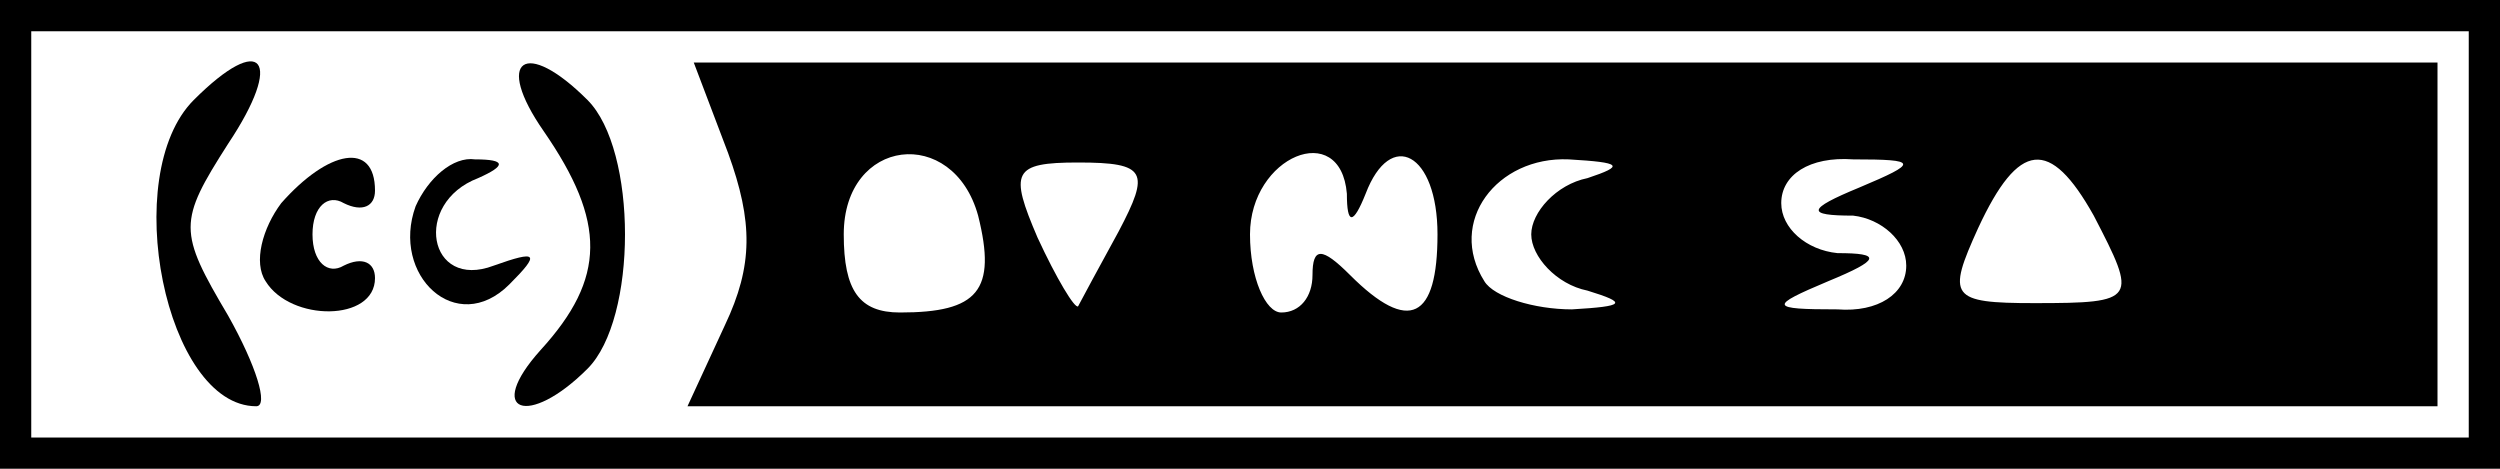 <?xml version="1.0" standalone="no"?>
<!DOCTYPE svg PUBLIC "-//W3C//DTD SVG 20010904//EN"
 "http://www.w3.org/TR/2001/REC-SVG-20010904/DTD/svg10.dtd">
<svg version="1.0" xmlns="http://www.w3.org/2000/svg"
 width="80pt" height="15pt" viewBox="0 0 80 15"
 preserveAspectRatio="xMidYMid meet">
<g transform="translate(0,15) scale(0.1,-0.1)"
fill="#000000" stroke="none">
<path d="M0 75 l0 -75 400 0 400 0 0 75 0 75 -400 0 -400 0 0 -75z m790 0 l0
-65 -390 0 -390 0 0 65 0 65 390 0 390 0 0 -65z"/>
<path d="M62 118 c-24 -24 -9 -98 20 -98 4 0 0 13 -9 29 -16 27 -16 30 0 55
18 27 11 36 -11 14z"/>
<path d="M174 108 c20 -29 20 -47 -1 -70 -18 -20 -4 -25 15 -6 16 16 16 70 0
86 -20 20 -30 13 -14 -10z"/>
<path d="M233 101 c8 -22 8 -36 -1 -55 l-12 -26 280 0 280 0 0 55 0 55 -279 0
-279 0 11 -29z m80 -20 c6 -24 0 -31 -25 -31 -13 0 -18 7 -18 25 0 31 35 35
43 6z m45 -5 c-6 -11 -12 -22 -13 -24 -1 -1 -7 9 -13 22 -9 21 -8 24 13 24 22
0 23 -3 13 -22z m73 12 c0 -10 2 -10 6 0 8 21 23 13 23 -13 0 -27 -9 -32 -28
-13 -9 9 -12 9 -12 0 0 -7 -4 -12 -10 -12 -5 0 -10 11 -10 25 0 25 29 37 31
13z m77 5 c-10 -2 -18 -11 -18 -18 0 -7 8 -16 18 -18 13 -4 12 -5 -5 -6 -12 0
-25 4 -28 9 -12 19 4 40 27 39 17 -1 18 -2 6 -6z m87 -3 c-17 -7 -17 -9 -2 -9
9 -1 17 -8 17 -16 0 -9 -9 -15 -22 -14 -22 0 -22 1 -3 9 17 7 17 9 3 9 -10 1
-18 8 -18 16 0 9 9 15 23 14 21 0 21 -1 2 -9z m75 -9 c14 -27 14 -28 -19 -28
-27 0 -28 2 -18 24 13 28 23 29 37 4z"/>
<path d="M90 85 c-6 -8 -9 -19 -5 -25 8 -13 35 -13 35 1 0 5 -4 7 -10 4 -5 -3
-10 1 -10 10 0 9 5 13 10 10 6 -3 10 -1 10 4 0 16 -15 13 -30 -4z"/>
<path d="M133 84 c-8 -22 13 -42 30 -25 10 10 9 11 -5 6 -21 -8 -26 20 -5 28
9 4 9 6 -1 6 -7 1 -15 -6 -19 -15z"/>
</g>
</svg>
